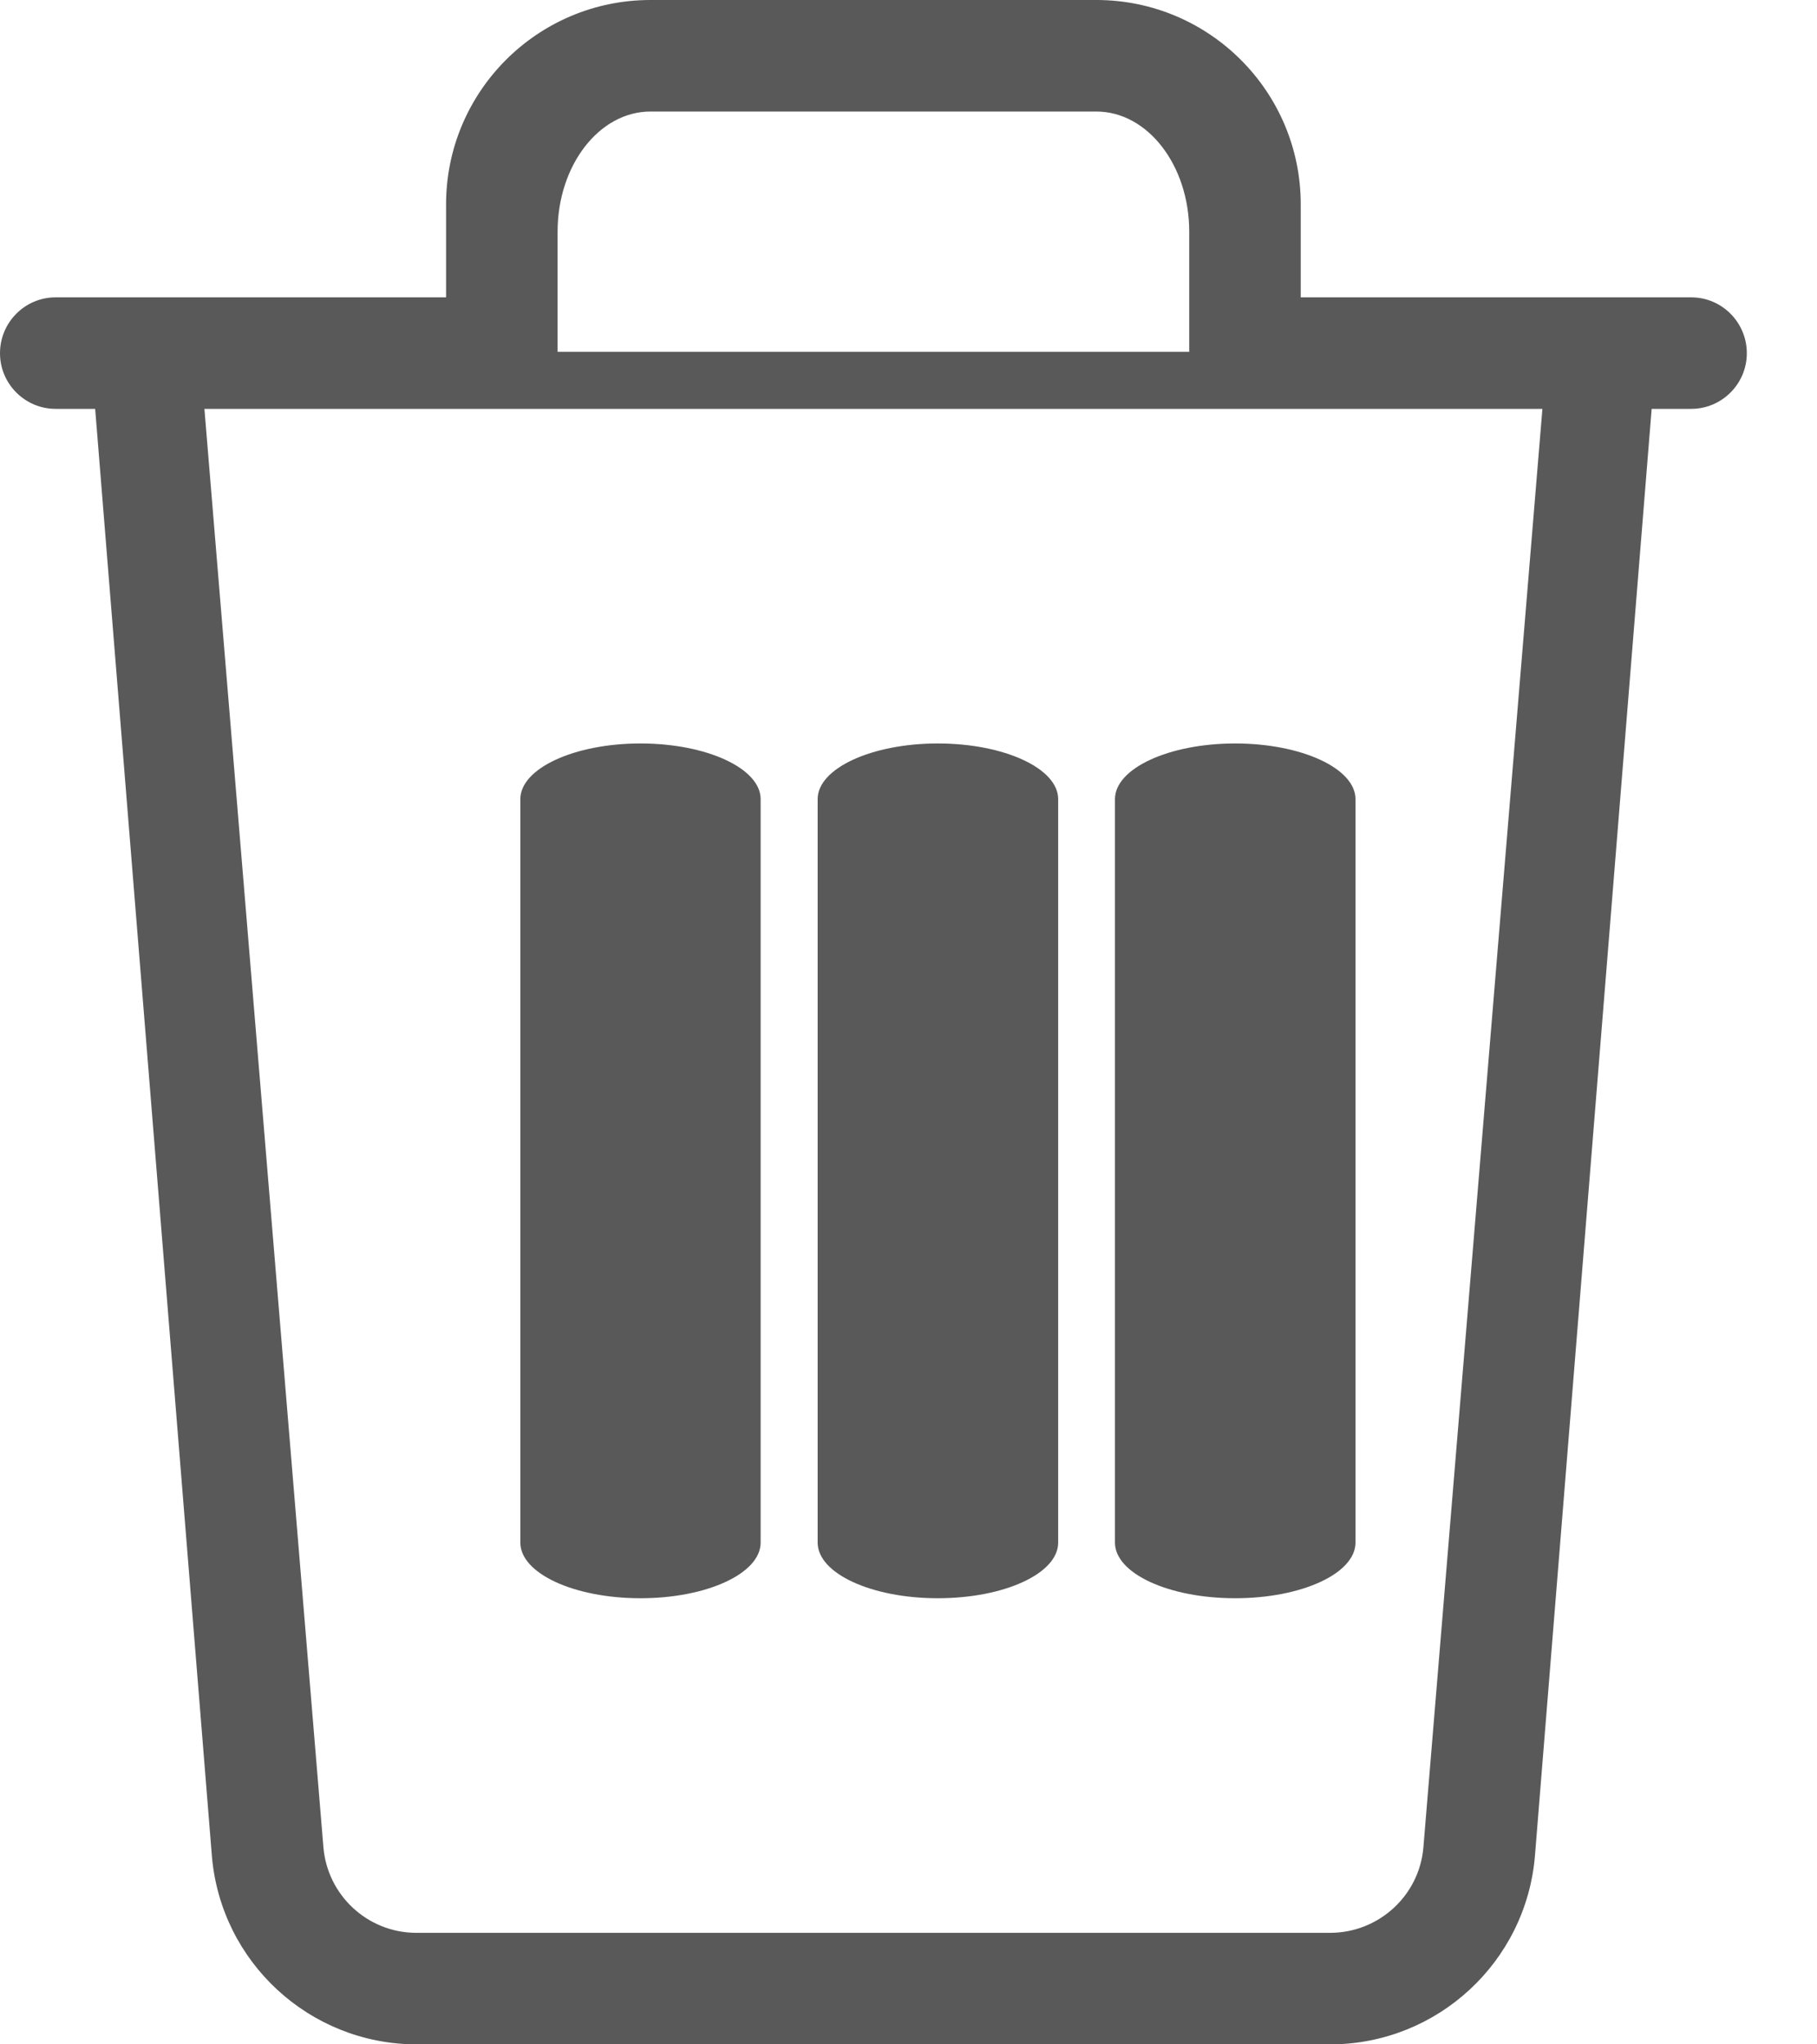 <svg width="8" height="9" viewBox="0 0 8 9" fill="none" xmlns="http://www.w3.org/2000/svg">
<path fill-rule="evenodd" clip-rule="evenodd" d="M7.446 1.309H5.727V0.9C5.727 0.403 5.324 0 4.827 0H2.864C2.367 0 1.964 0.403 1.964 0.9V1.309H0.245C0.11 1.309 0 1.419 0 1.555C0 1.69 0.11 1.8 0.245 1.8H0.419L0.933 8.172C0.973 8.638 1.362 8.997 1.829 9H5.862C6.329 8.997 6.718 8.638 6.758 8.172L7.272 1.8H7.446C7.581 1.8 7.691 1.69 7.691 1.555C7.691 1.419 7.581 1.309 7.446 1.309H7.446ZM2.455 1.02C2.455 0.728 2.638 0.491 2.864 0.491H4.827C5.053 0.491 5.236 0.728 5.236 1.02V1.549H2.455L2.455 1.02ZM6.267 8.133C6.249 8.345 6.071 8.508 5.858 8.509H1.829C1.618 8.507 1.442 8.344 1.424 8.133L0.9 1.8H6.791L6.267 8.133ZM5.968 3.518V6.791C5.968 6.927 5.731 7.036 5.438 7.036C5.146 7.036 4.909 6.927 4.909 6.791V3.518C4.909 3.383 5.146 3.273 5.438 3.273C5.731 3.273 5.968 3.383 5.968 3.518ZM4.659 3.518V6.791C4.659 6.927 4.422 7.036 4.129 7.036C3.837 7.036 3.6 6.927 3.6 6.791V3.518C3.6 3.383 3.837 3.273 4.129 3.273C4.422 3.273 4.659 3.383 4.659 3.518ZM3.349 3.518V6.791C3.349 6.927 3.112 7.036 2.82 7.036C2.528 7.036 2.291 6.927 2.291 6.791V3.518C2.291 3.383 2.528 3.273 2.82 3.273C3.112 3.273 3.349 3.383 3.349 3.518Z" fill="#595959"/>
</svg>
